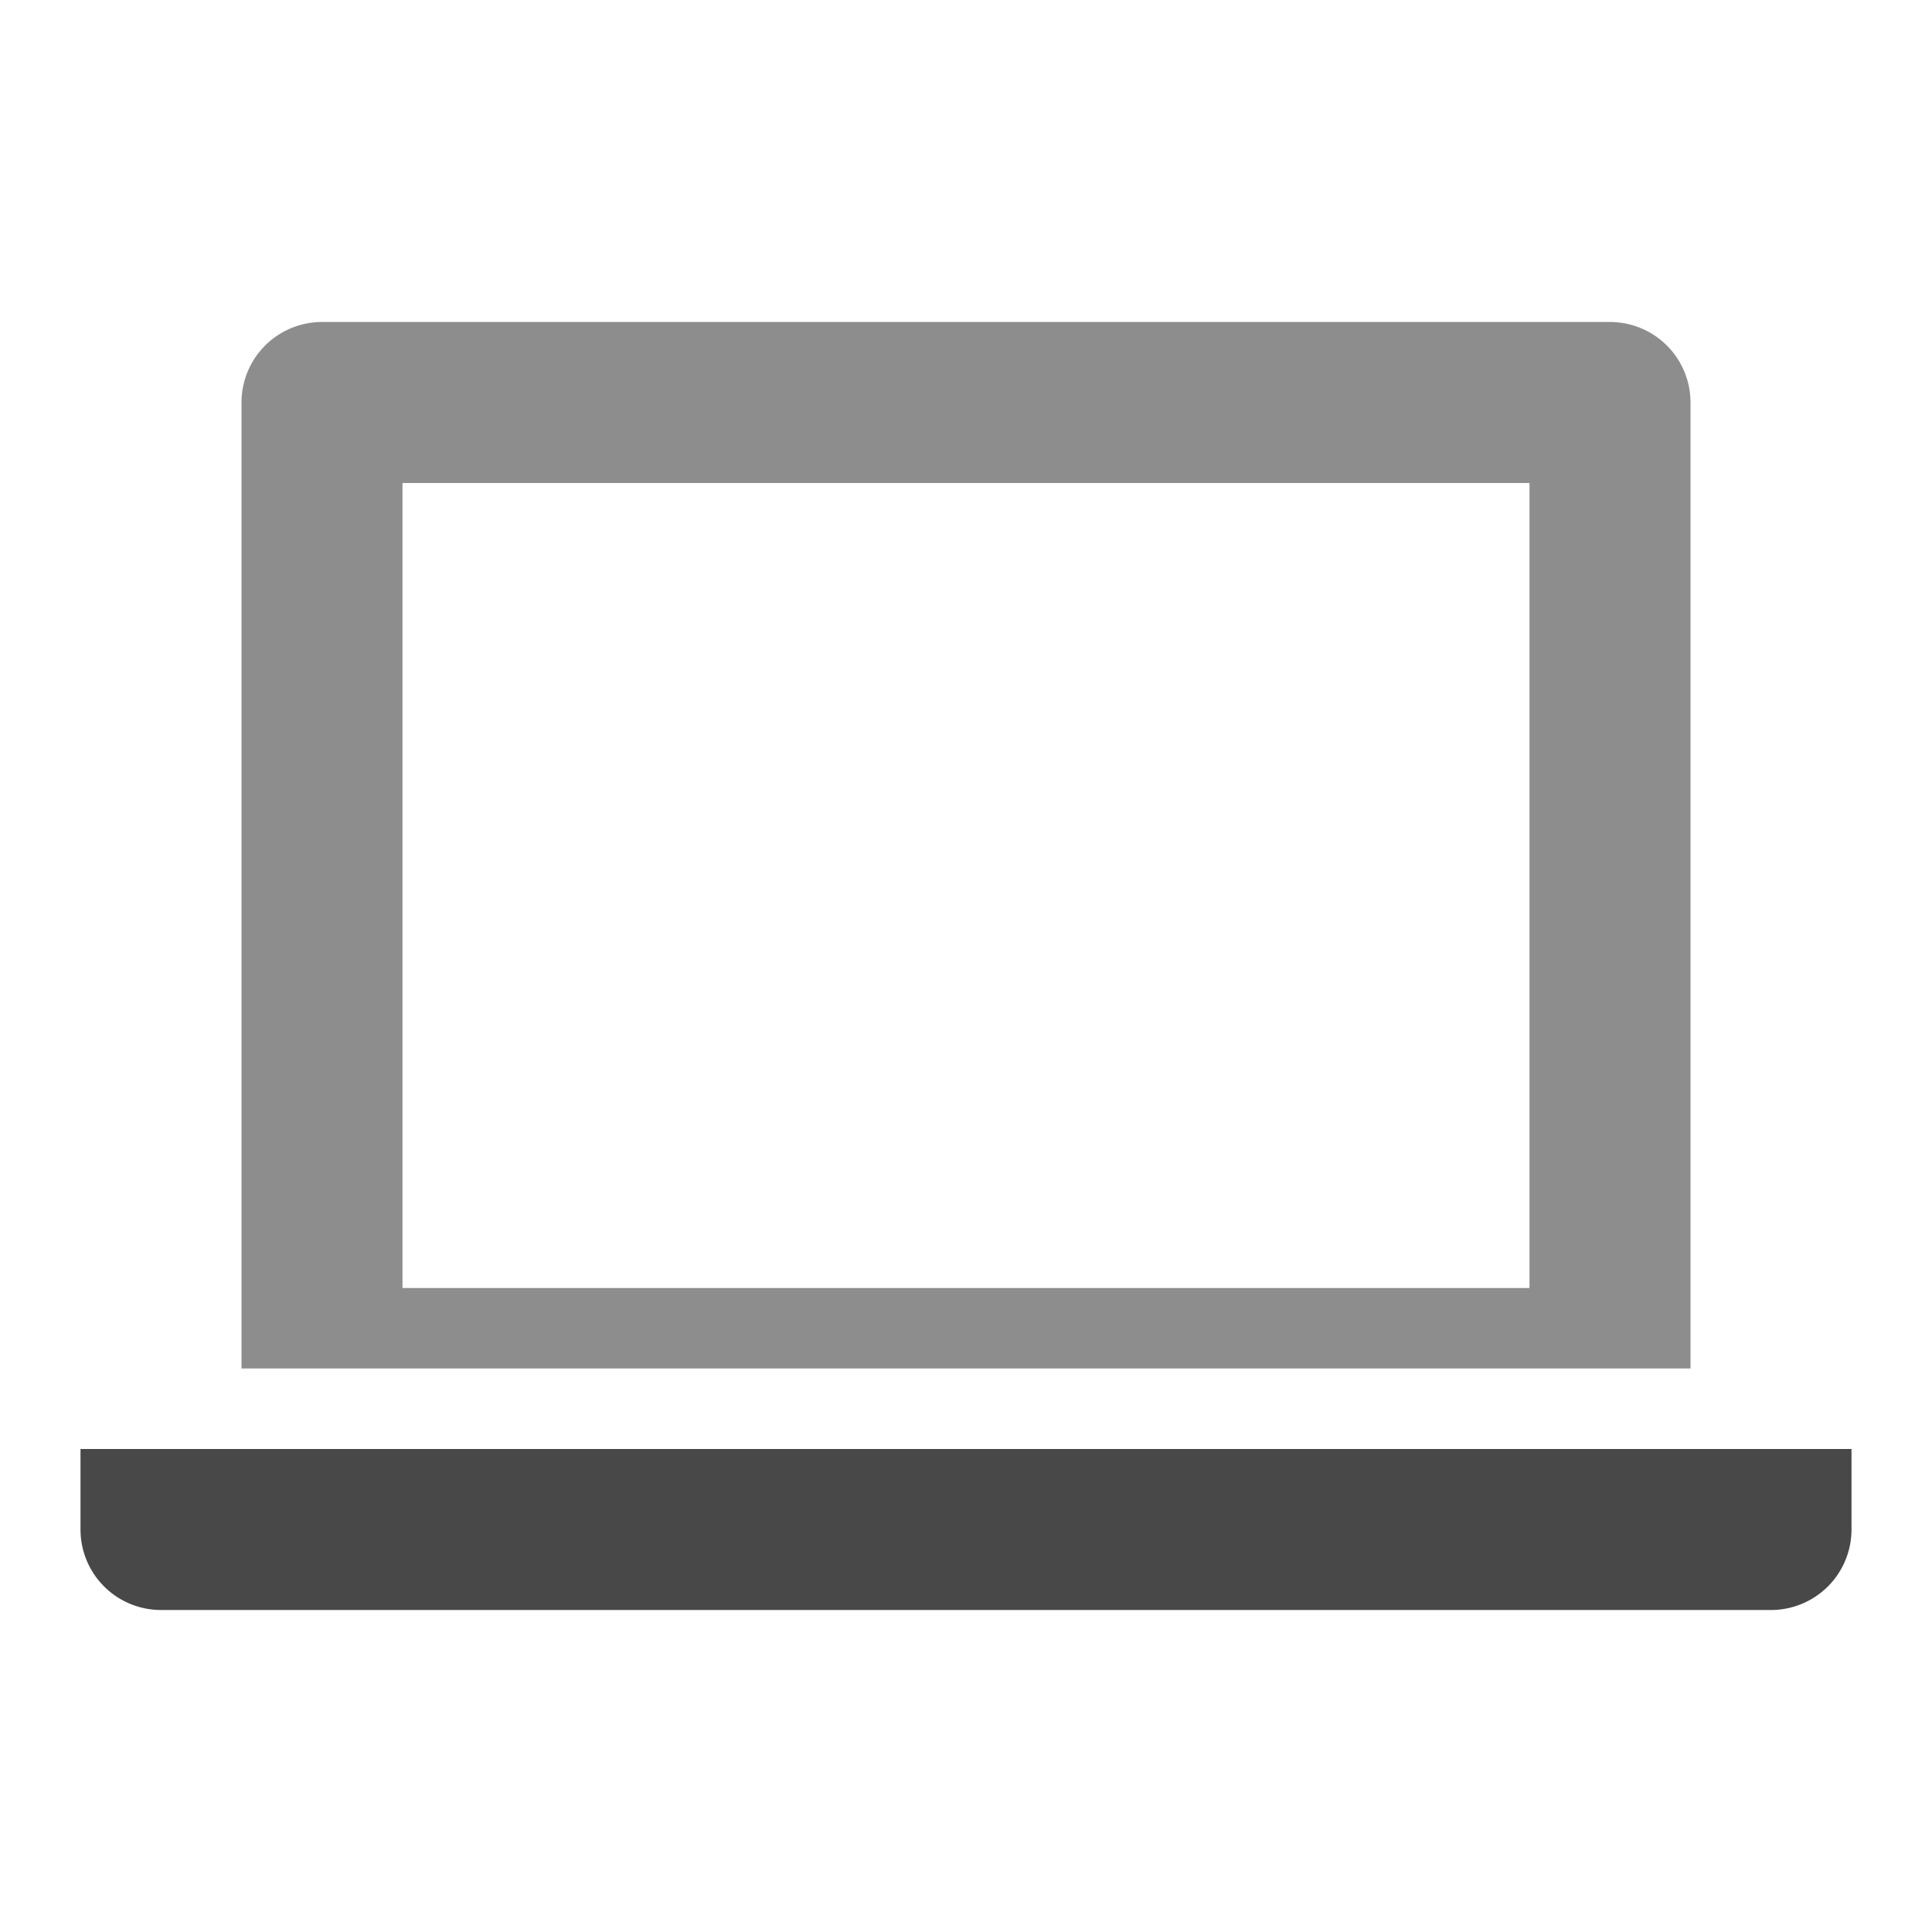 <svg xmlns="http://www.w3.org/2000/svg" viewBox="0 0 24 24">
  <defs>
    <style id="current-color-scheme" type="text/css">
      .ColorScheme-Text { color: #484848 }
    </style>
  </defs>
  <g class="ColorScheme-Text" style="fill:currentColor">
    <path style="fill-opacity:0.625" d="m 4,4 a 1,1 0 0 0 -1,1 v 12 h 18 v -12 a 1,1 0 0 0 -1,-1 z m 1,2 h 14 v 10 h -14 z"/>
    <path d="m 1,18 h 22 v 1 a 1,1 0 0 1 -1,1 h -20 a 1,1 0 0 1 -1,-1 z"/>
  </g>
</svg>
